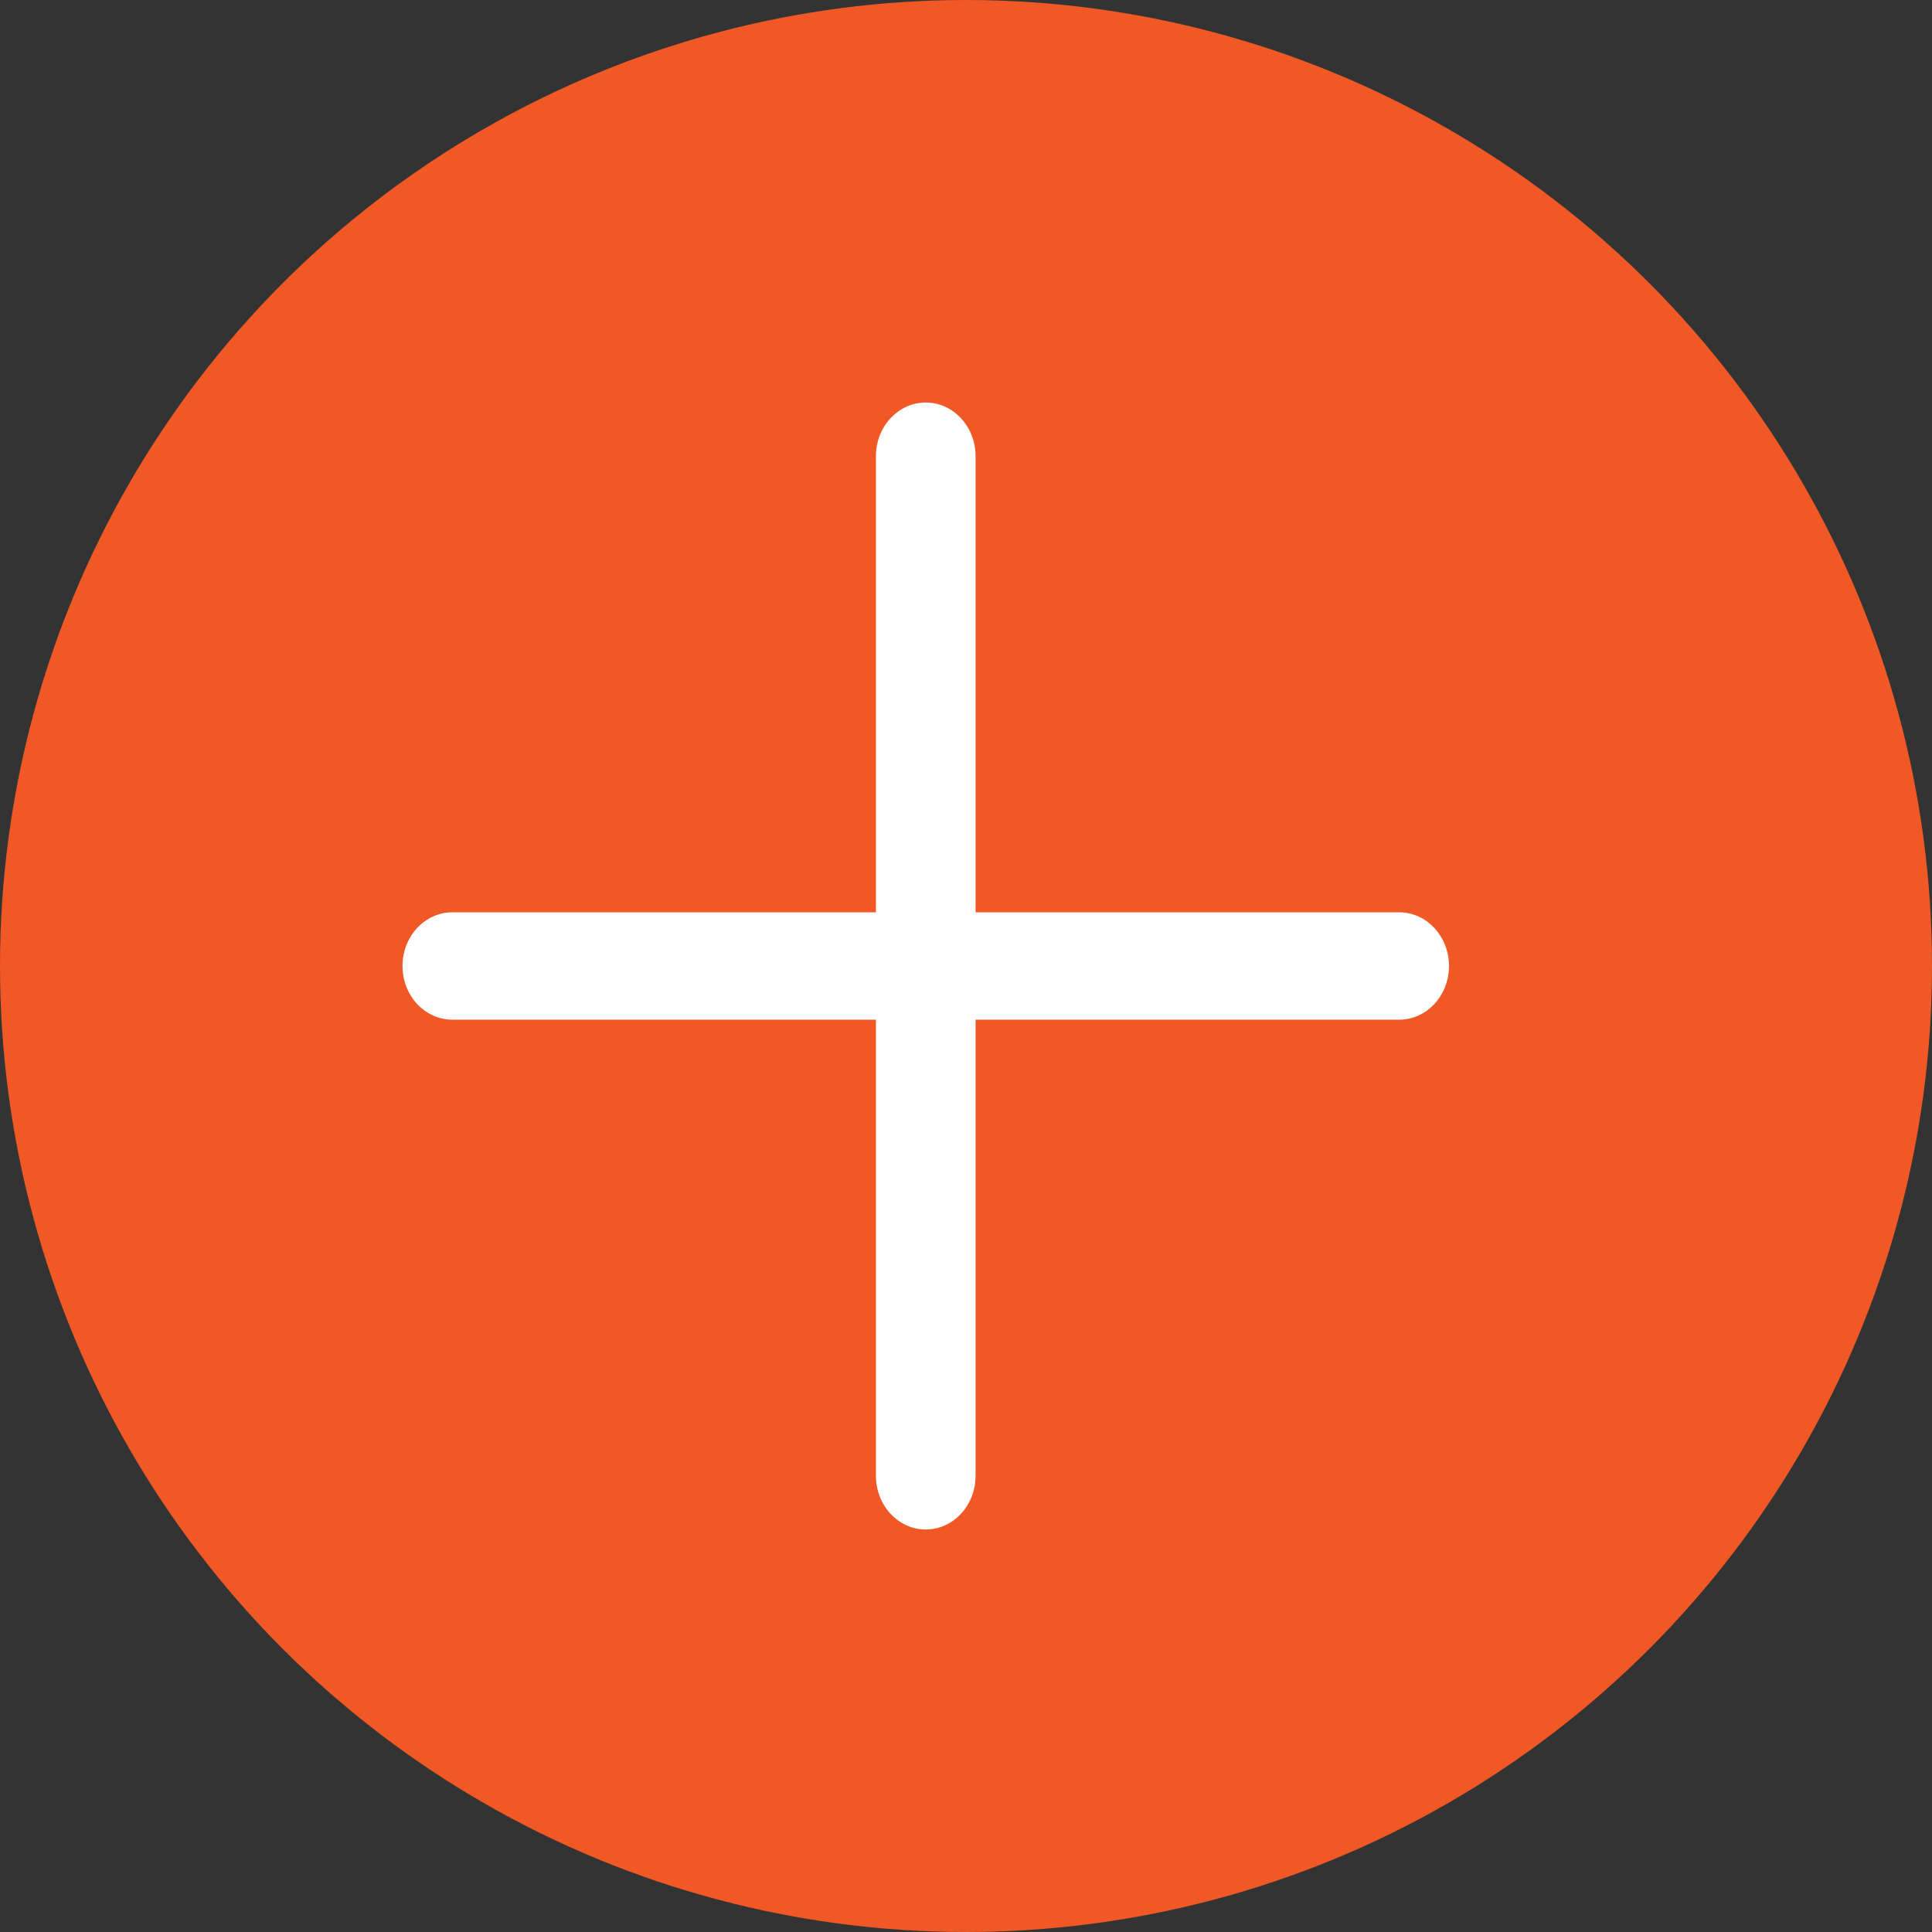 <svg width="24" height="24" viewBox="0 0 24 24" fill="none" xmlns="http://www.w3.org/2000/svg">
<rect x="0" y="0" width="24" height="24" fill="#333333" stroke="none"/>
<circle cx="12" cy="12" r="12" fill="#F05825"/>
<path d="M17.381 11.333H12.119V5.667C12.119 5.299 11.842 5 11.5 5C11.158 5 10.881 5.299 10.881 5.667V11.333H5.619C5.277 11.333 5 11.632 5 12C5 12.368 5.277 12.667 5.619 12.667H10.881V18.333C10.881 18.701 11.158 19 11.5 19C11.842 19 12.119 18.701 12.119 18.333V12.667H17.381C17.723 12.667 18 12.368 18 12C18 11.632 17.723 11.333 17.381 11.333Z" fill="white"/>
</svg>
